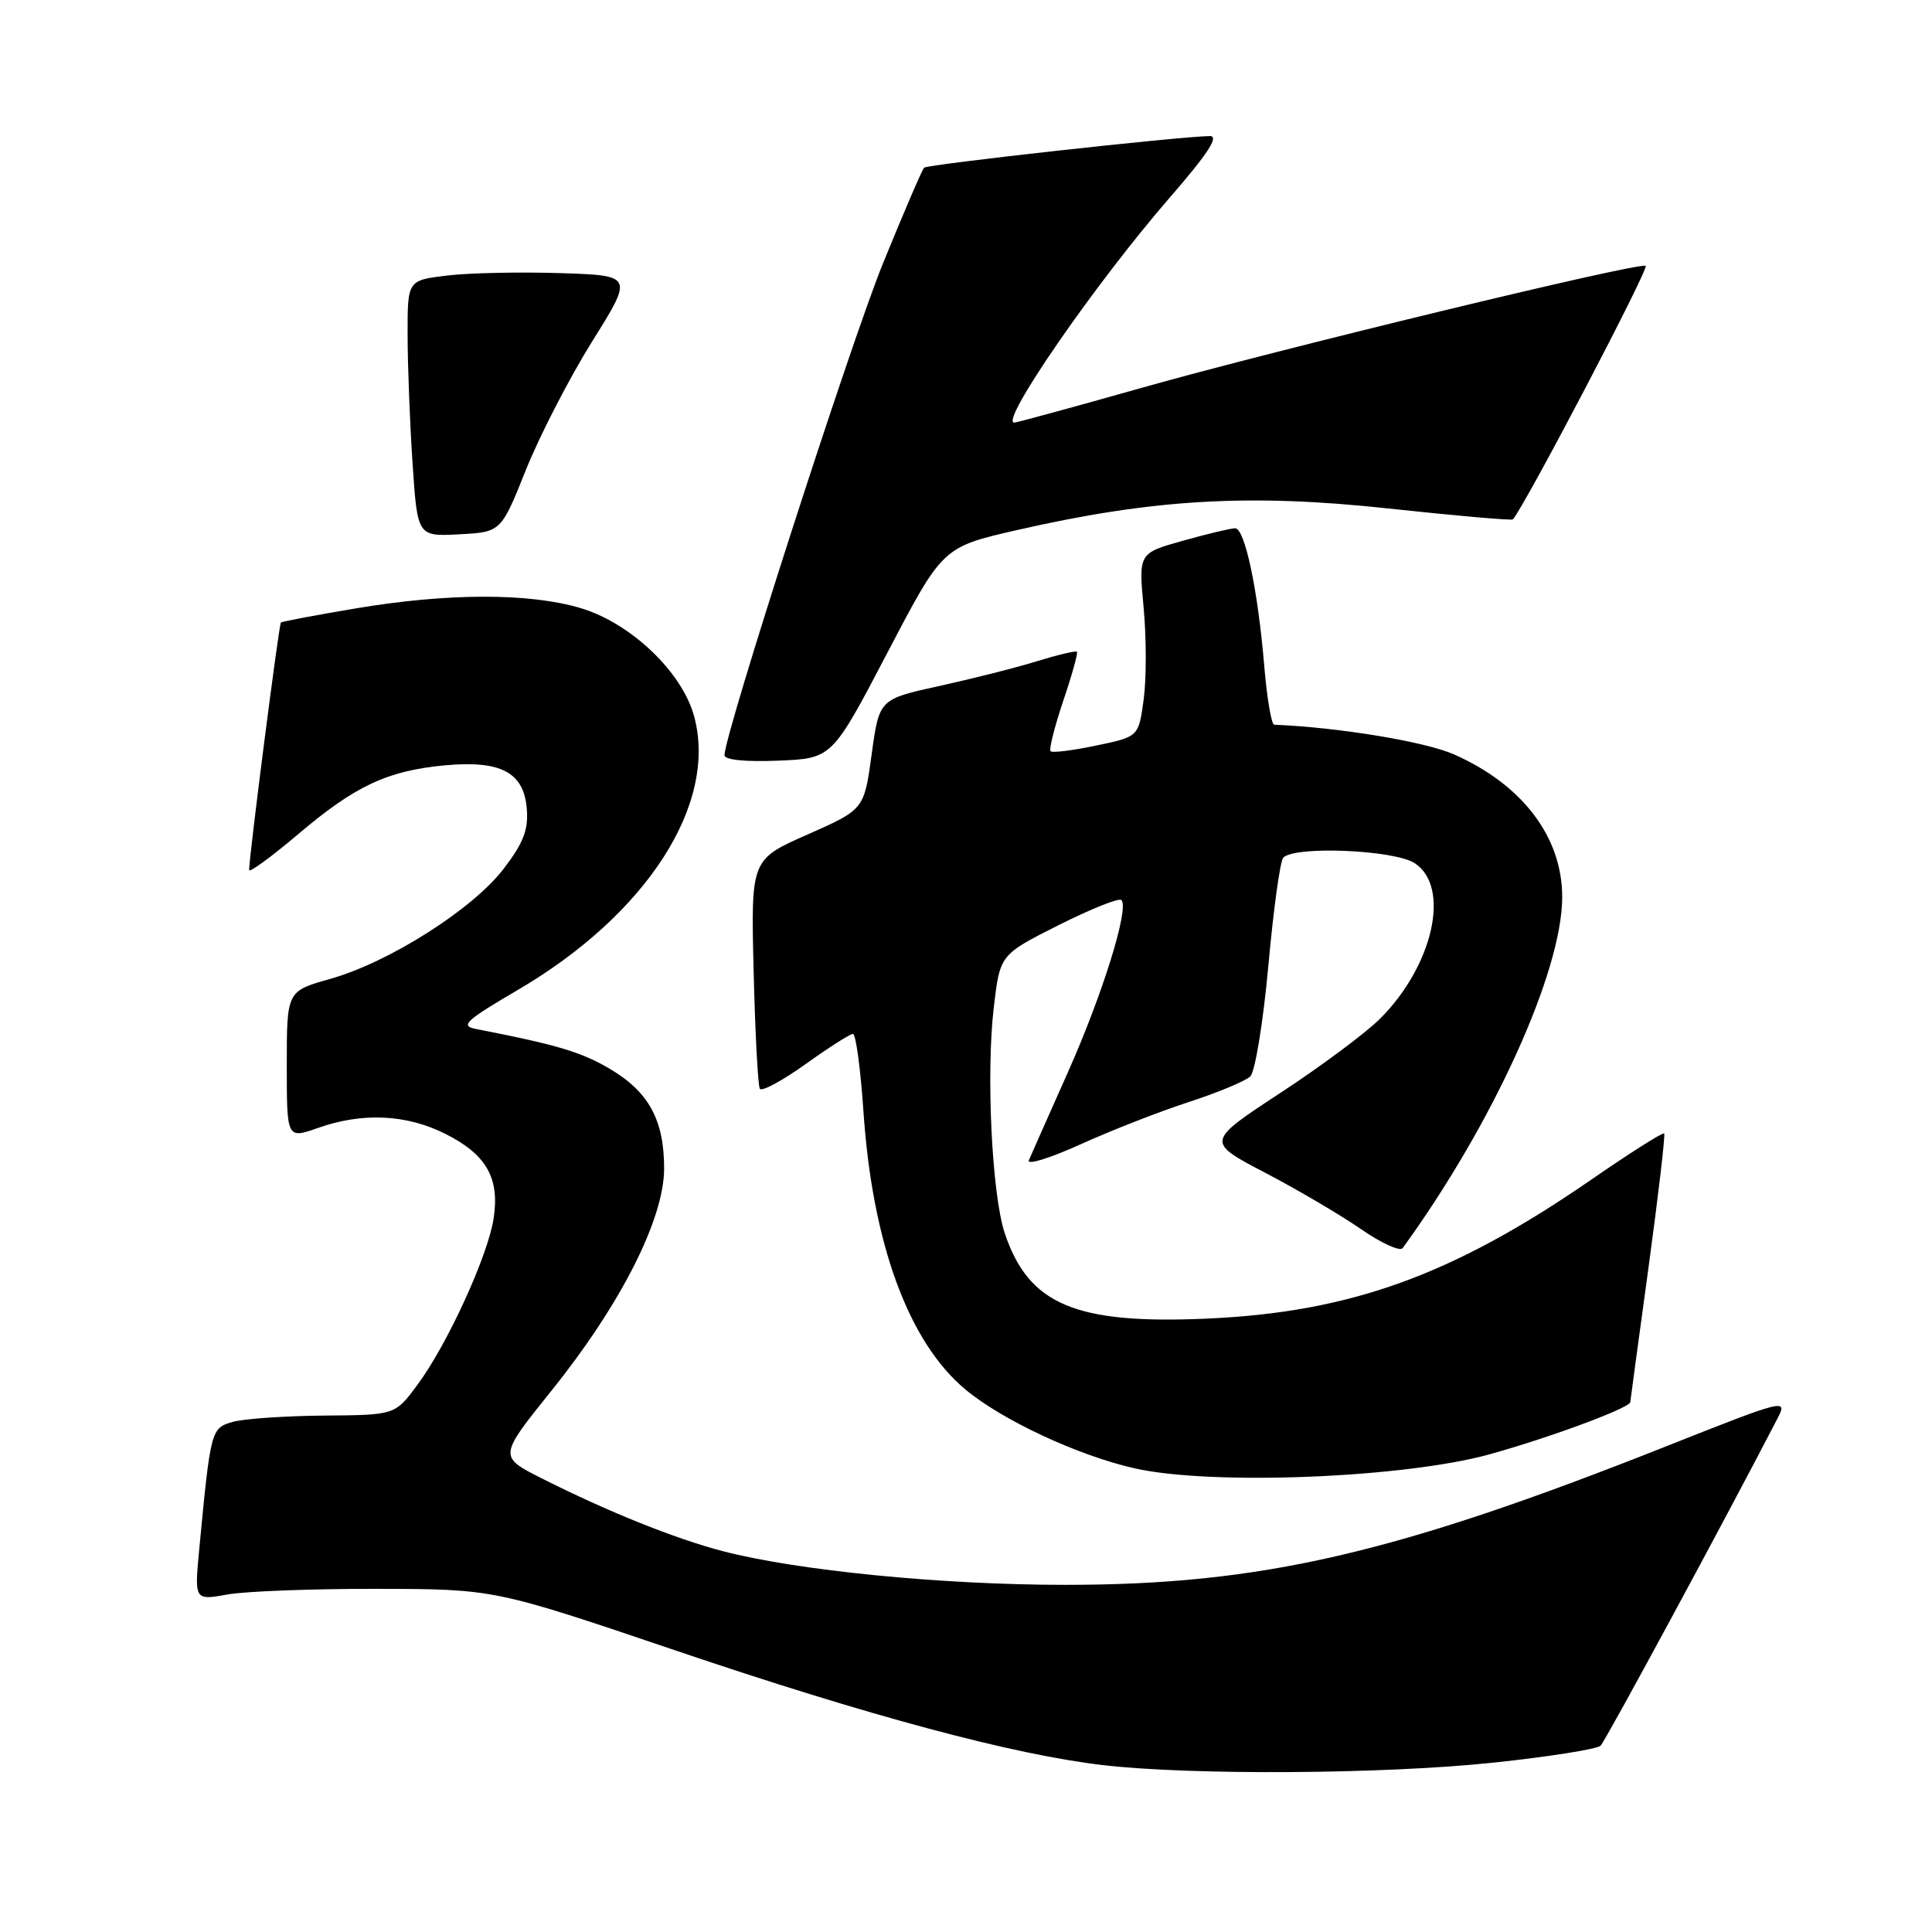 <?xml version="1.0" encoding="UTF-8" standalone="no"?>
<!DOCTYPE svg PUBLIC "-//W3C//DTD SVG 1.1//EN" "http://www.w3.org/Graphics/SVG/1.1/DTD/svg11.dtd" >
<svg xmlns="http://www.w3.org/2000/svg" xmlns:xlink="http://www.w3.org/1999/xlink" version="1.1" viewBox="0 0 256 256">
 <g >
 <path fill="currentColor"
d=" M 197.88 233.56 C 205.23 232.78 211.63 231.77 212.09 231.31 C 212.76 230.64 228.75 201.06 235.54 187.93 C 236.89 185.31 236.55 185.39 220.84 191.62 C 184.83 205.91 167.08 210.00 141.12 210.00 C 124.81 210.00 105.64 208.11 95.75 205.53 C 89.41 203.87 80.55 200.31 71.78 195.89 C 66.06 193.00 66.06 193.00 73.09 184.25 C 82.27 172.82 88.00 161.51 88.00 154.83 C 88.00 148.37 85.95 144.64 80.71 141.57 C 76.97 139.38 73.69 138.41 63.05 136.34 C 60.94 135.93 61.68 135.24 68.55 131.21 C 85.67 121.20 95.12 106.57 91.98 94.93 C 90.39 89.04 83.58 82.55 76.91 80.57 C 70.14 78.55 59.27 78.57 47.12 80.62 C 41.83 81.51 37.37 82.35 37.22 82.49 C 36.96 82.71 33.03 113.33 33.01 115.28 C 33.00 115.70 35.92 113.57 39.50 110.54 C 47.07 104.12 51.33 102.12 58.96 101.41 C 66.36 100.73 69.40 102.33 69.80 107.13 C 70.04 109.93 69.37 111.67 66.75 115.10 C 62.68 120.45 51.55 127.52 43.75 129.71 C 38.00 131.33 38.00 131.33 38.00 141.12 C 38.00 150.91 38.00 150.91 42.13 149.46 C 48.03 147.37 53.88 147.65 59.03 150.25 C 64.47 152.99 66.24 156.11 65.40 161.50 C 64.63 166.45 59.27 178.15 55.31 183.50 C 52.35 187.50 52.35 187.50 42.92 187.57 C 37.74 187.62 32.30 187.99 30.83 188.41 C 27.96 189.24 27.91 189.41 26.40 205.28 C 25.76 212.06 25.76 212.06 30.13 211.28 C 32.53 210.85 41.47 210.51 50.00 210.53 C 65.50 210.56 65.50 210.56 89.50 218.69 C 115.07 227.36 134.27 232.51 146.18 233.89 C 157.93 235.25 183.40 235.09 197.88 233.56 Z  M 197.50 192.67 C 205.53 190.43 215.97 186.55 216.02 185.79 C 216.03 185.63 217.11 177.62 218.43 168.00 C 219.74 158.38 220.68 150.36 220.51 150.18 C 220.34 150.01 215.99 152.76 210.85 156.31 C 192.50 168.97 178.98 173.86 160.00 174.72 C 142.49 175.50 136.28 172.88 133.12 163.36 C 131.43 158.24 130.65 142.23 131.68 133.50 C 132.50 126.50 132.50 126.50 140.26 122.59 C 144.53 120.45 148.28 118.94 148.59 119.26 C 149.66 120.33 146.11 131.74 141.48 142.13 C 138.94 147.83 136.62 153.06 136.33 153.74 C 136.03 154.42 139.10 153.48 143.15 151.64 C 147.19 149.81 153.65 147.28 157.50 146.03 C 161.35 144.78 165.03 143.25 165.67 142.63 C 166.31 142.01 167.38 135.43 168.06 128.00 C 168.73 120.58 169.62 114.12 170.03 113.66 C 171.47 112.05 184.74 112.60 187.46 114.38 C 192.24 117.51 189.93 127.90 182.90 134.95 C 181.03 136.83 175.07 141.27 169.65 144.82 C 159.79 151.29 159.79 151.29 167.65 155.40 C 171.97 157.66 177.69 161.03 180.36 162.88 C 183.04 164.73 185.51 165.86 185.86 165.38 C 197.82 148.93 207.00 128.73 207.00 118.86 C 207.00 110.91 201.73 103.97 192.66 99.96 C 188.83 98.27 177.34 96.37 168.84 96.03 C 168.47 96.01 167.88 92.51 167.52 88.25 C 166.68 78.16 164.95 70.00 163.66 70.00 C 163.09 70.00 159.98 70.74 156.74 71.65 C 150.86 73.30 150.86 73.30 151.54 80.55 C 151.91 84.53 151.91 90.00 151.54 92.71 C 150.87 97.62 150.87 97.62 145.25 98.79 C 142.16 99.44 139.44 99.78 139.21 99.54 C 138.97 99.31 139.73 96.31 140.88 92.88 C 142.04 89.46 142.86 86.52 142.70 86.36 C 142.54 86.20 140.18 86.76 137.45 87.60 C 134.73 88.45 128.90 89.92 124.50 90.89 C 116.50 92.64 116.50 92.64 115.50 99.95 C 114.50 107.26 114.50 107.26 107.00 110.58 C 99.50 113.89 99.50 113.89 99.86 128.70 C 100.06 136.84 100.43 143.84 100.68 144.26 C 100.93 144.68 103.65 143.21 106.73 141.01 C 109.81 138.80 112.64 137.00 113.02 137.00 C 113.40 137.00 114.03 141.61 114.41 147.25 C 115.59 164.77 120.39 177.85 127.93 184.12 C 132.81 188.19 142.82 192.85 150.29 194.55 C 160.47 196.87 186.14 195.85 197.50 192.67 Z  M 117.58 86.50 C 124.90 72.50 124.90 72.50 134.70 70.25 C 152.72 66.13 165.56 65.38 183.99 67.38 C 192.91 68.34 200.32 68.99 200.47 68.82 C 202.19 66.77 218.61 35.43 218.06 35.22 C 216.88 34.77 169.12 46.34 151.24 51.40 C 142.29 53.93 134.71 56.00 134.39 56.00 C 132.39 56.00 145.12 37.57 154.94 26.25 C 160.07 20.34 161.59 18.01 160.30 18.03 C 156.20 18.09 122.89 21.78 122.45 22.22 C 122.18 22.48 119.73 28.20 116.99 34.92 C 112.67 45.55 96.00 97.27 96.00 100.07 C 96.00 100.69 98.76 100.97 103.13 100.79 C 110.25 100.50 110.25 100.50 117.58 86.50 Z  M 69.69 62.25 C 71.51 57.72 75.45 50.07 78.46 45.25 C 83.93 36.50 83.93 36.50 74.21 36.19 C 68.87 36.02 62.14 36.16 59.25 36.51 C 54.00 37.14 54.00 37.14 54.01 44.32 C 54.01 48.27 54.30 55.91 54.66 61.30 C 55.31 71.09 55.31 71.09 60.85 70.80 C 66.39 70.50 66.39 70.50 69.69 62.25 Z "/>
</g>
</svg>